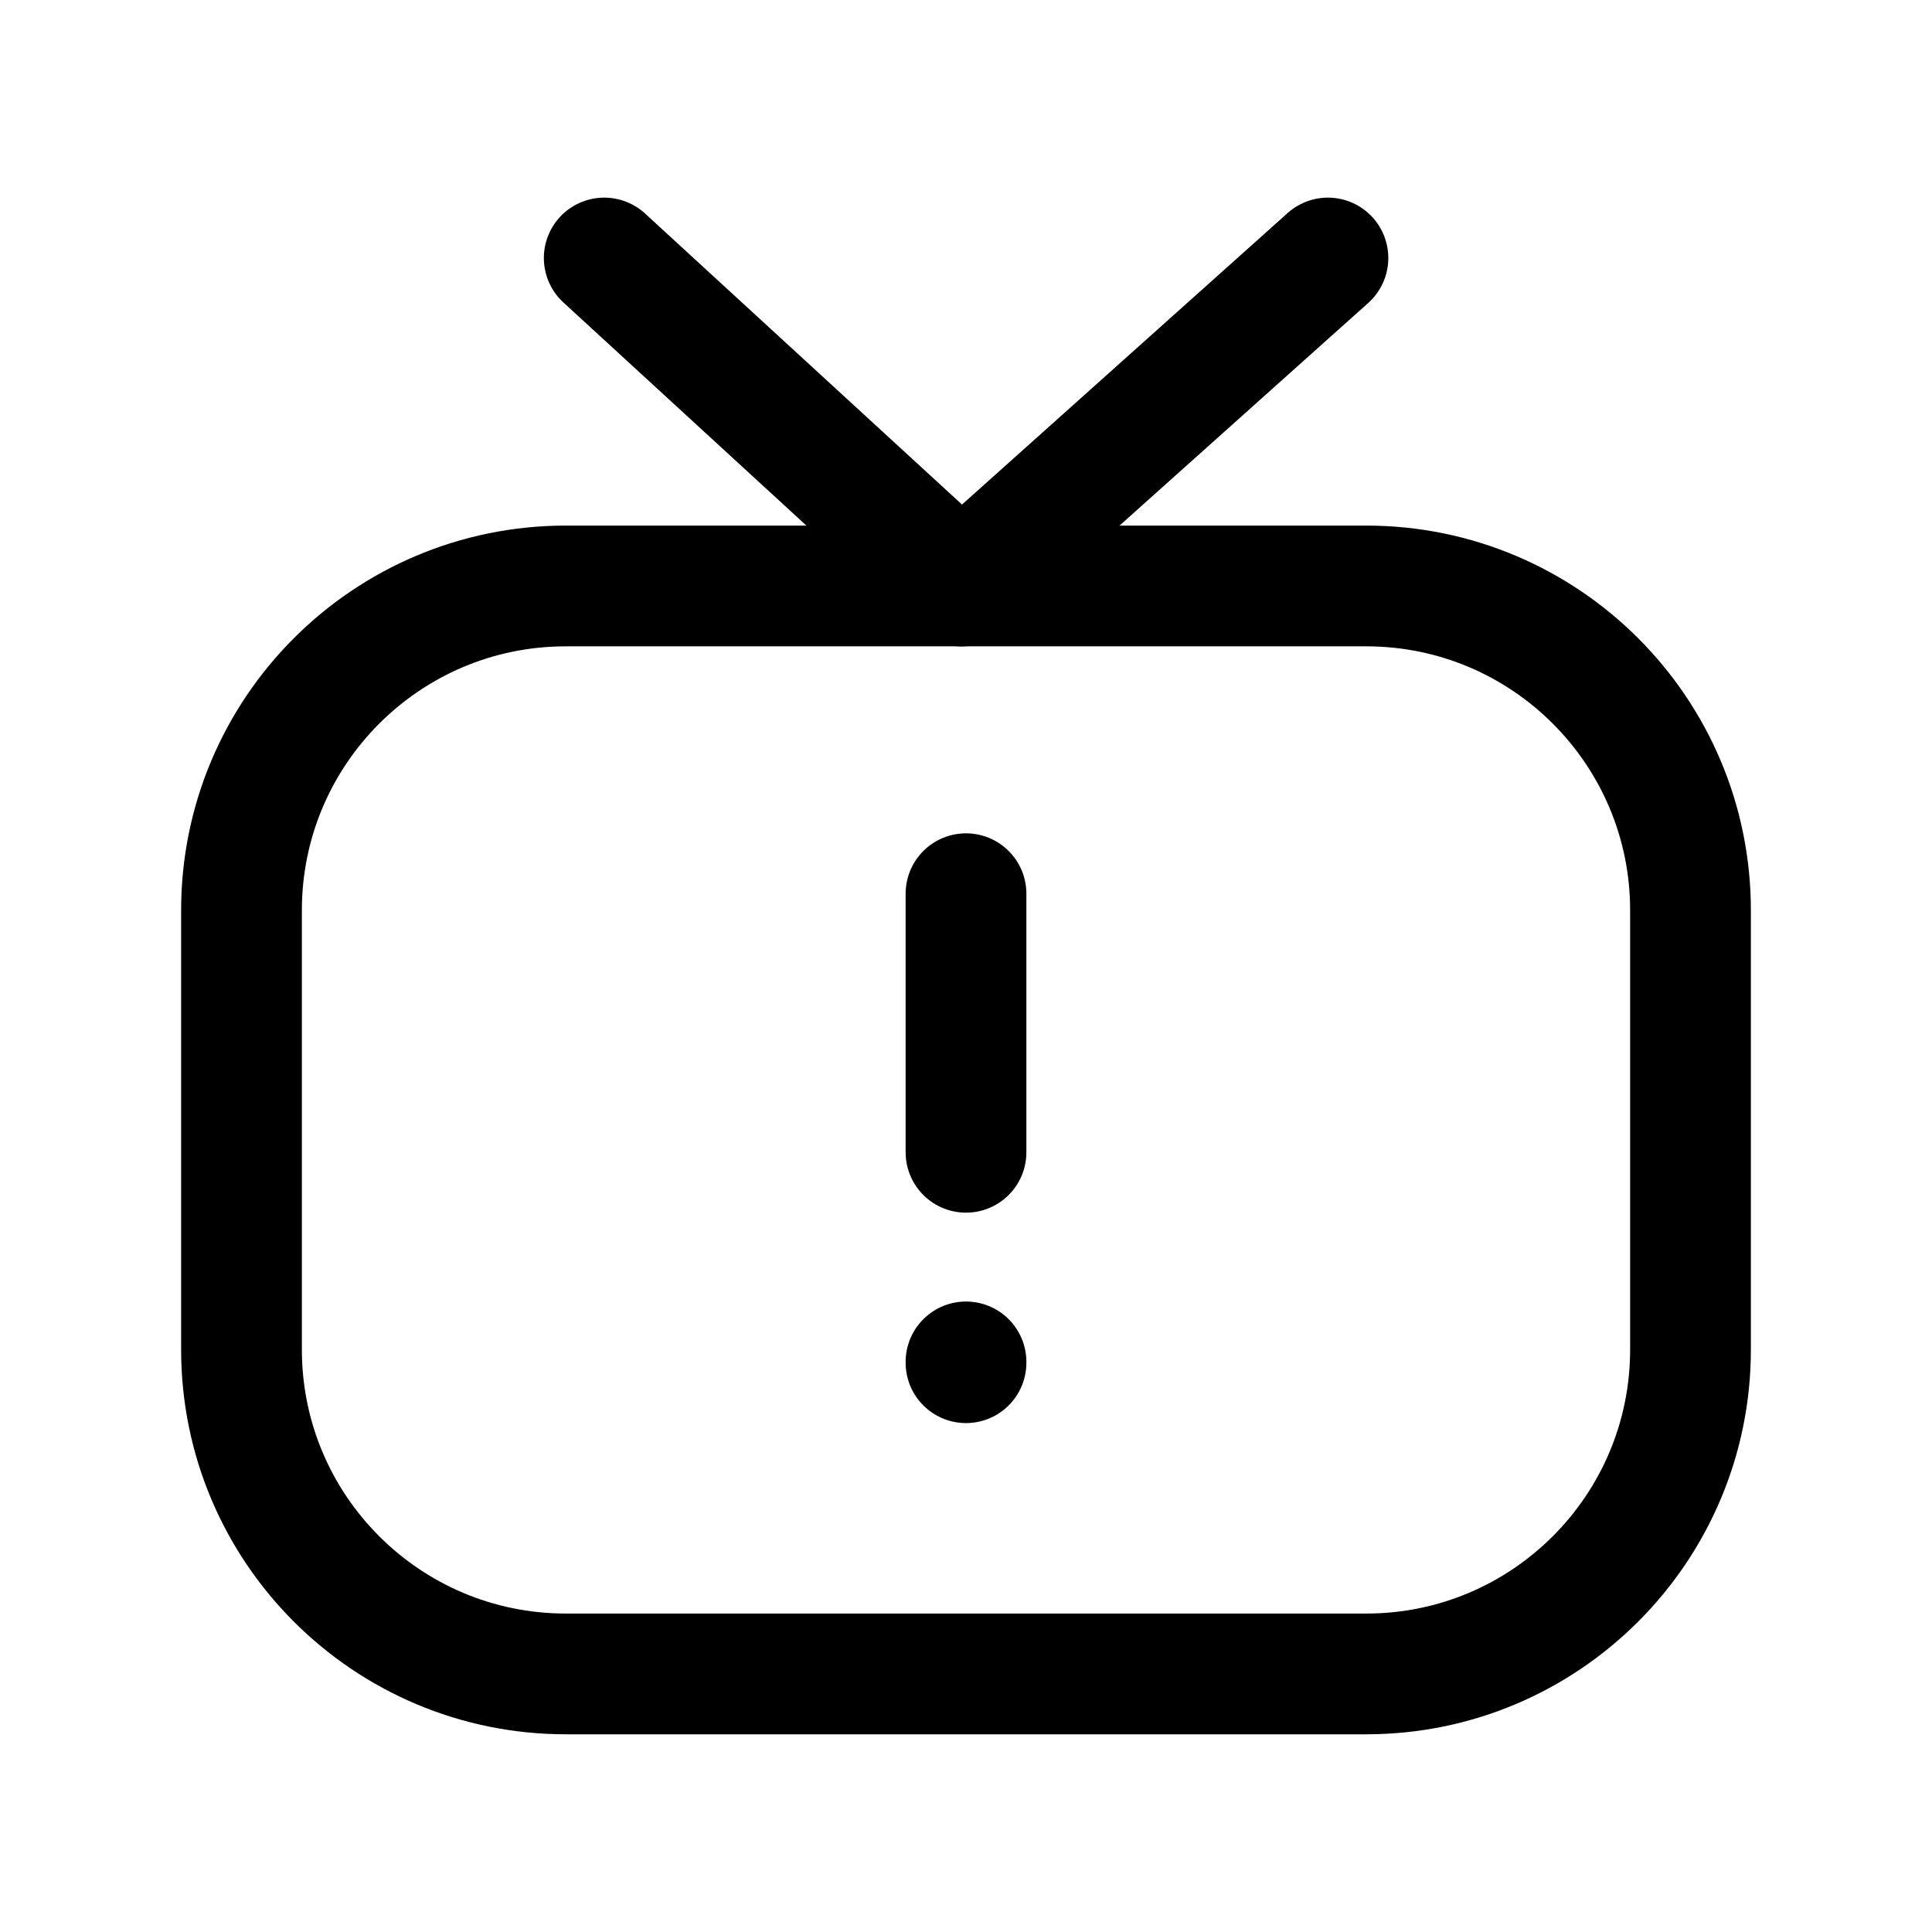 <svg width="24" height="24" viewBox="0 0 24 24" fill="none" xmlns="http://www.w3.org/2000/svg">
<path d="M16.972 20.794H7.029C4.804 20.794 3 18.99 3 16.765V11.308C3 9.083 4.804 7.279 7.029 7.279H16.972C19.196 7.279 21 9.083 21 11.308V16.765C21 18.99 19.196 20.794 16.972 20.794Z" stroke="black" stroke-width="1.5" stroke-linecap="round" stroke-linejoin="round"/>
<path d="M12 16.918V16.928" stroke="black" stroke-width="1.5" stroke-linecap="round" stroke-linejoin="round"/>
<path d="M12 11.102V14.314" stroke="black" stroke-width="1.5" stroke-linecap="round" stroke-linejoin="round"/>
<path d="M16.496 3.205L11.944 7.28L7.506 3.205" stroke="black" stroke-width="1.5" stroke-linecap="round" stroke-linejoin="round"/>
</svg>